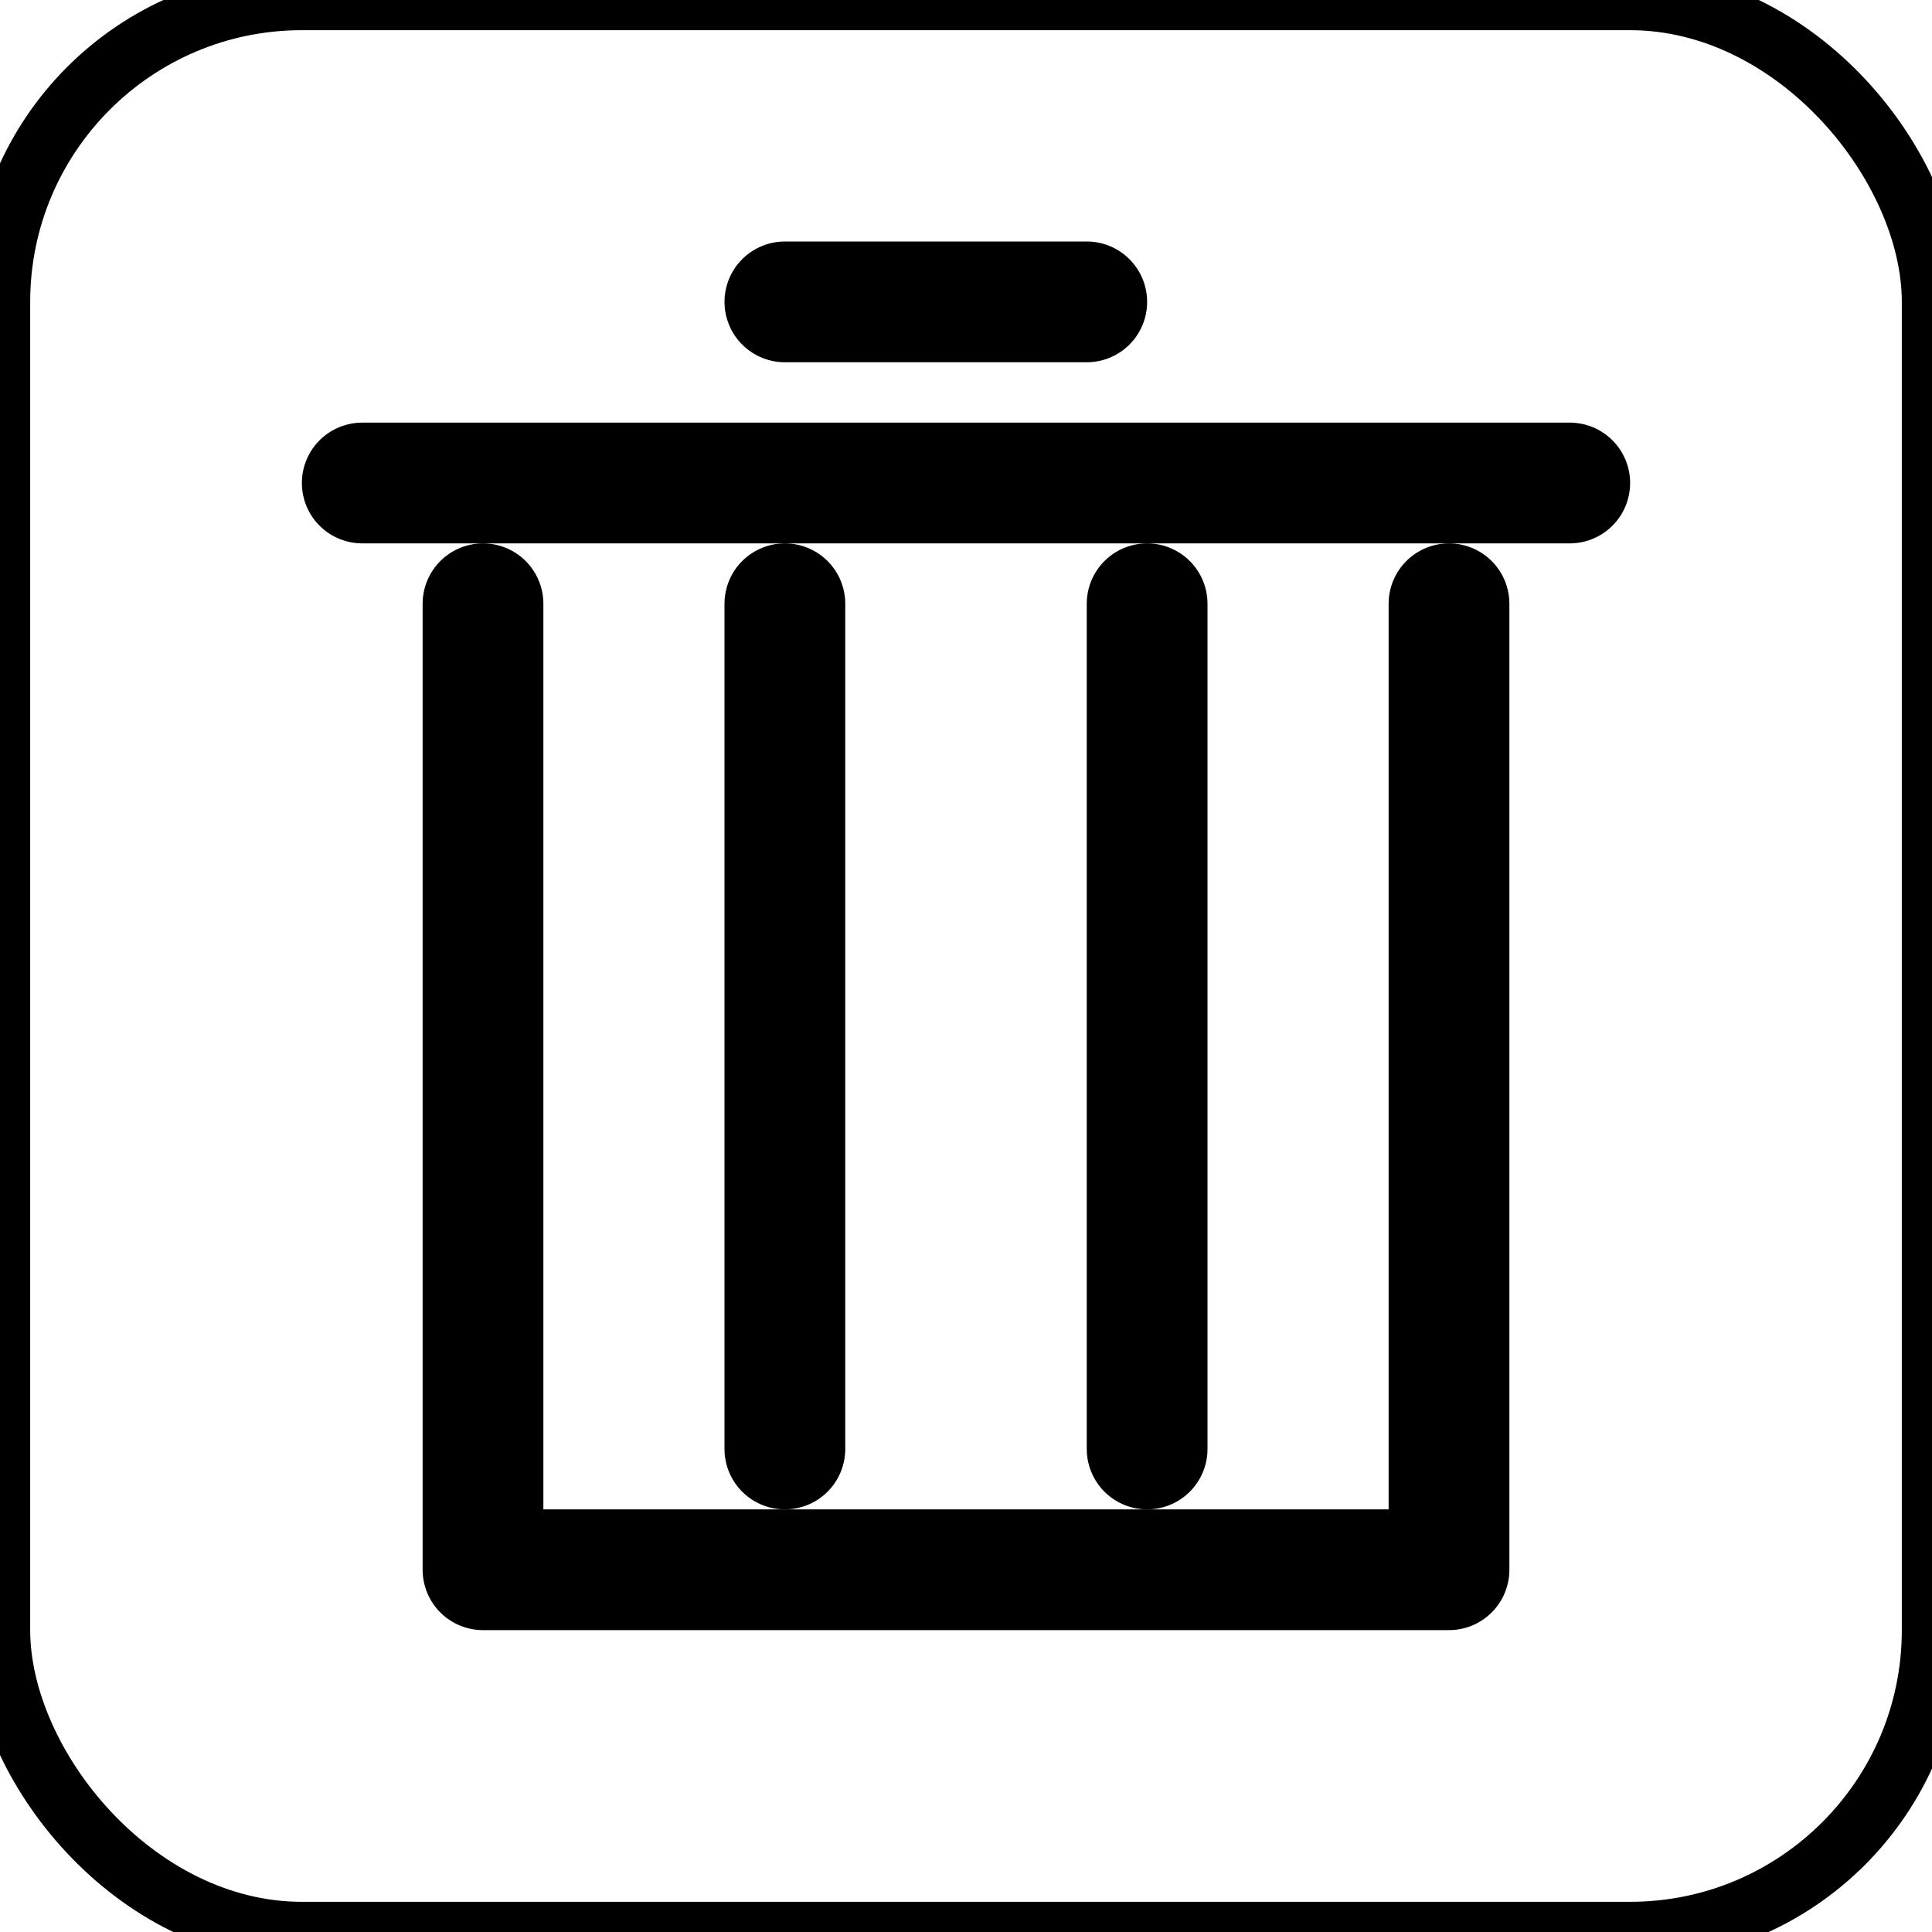 <?xml version="1.0" encoding="UTF-8" standalone="no"?>

<svg xmlns="http://www.w3.org/2000/svg" width="32" height="32">

  <style>
    rect.border {
        fill:none;
        stroke:black;
        stroke-width:1;
    }
    line {
        stroke:black;
        stroke-width:2;
        stroke-linecap:round;
        stroke-linejoin:round;
    }
    polyline {
        fill:none;
        stroke:black;
        stroke-width:2;
        stroke-linecap:round;
        stroke-linejoin:round;
    }
  </style>

  <title>feb-icons: dustbin</title>

  <rect class="border" x="0" y="0" width="32" height="32" rx="5" />

  <line x1="13" y1="5" x2="18" y2="5" />
  <line x1="6" y1="8" x2="26" y2="8" />
  <line x1="13" y1="10" x2="13" y2="24" />
  <line x1="19" y1="10" x2="19" y2="24" />
  <polyline points="8 10, 8 26, 24 26, 24 10" />

</svg>
